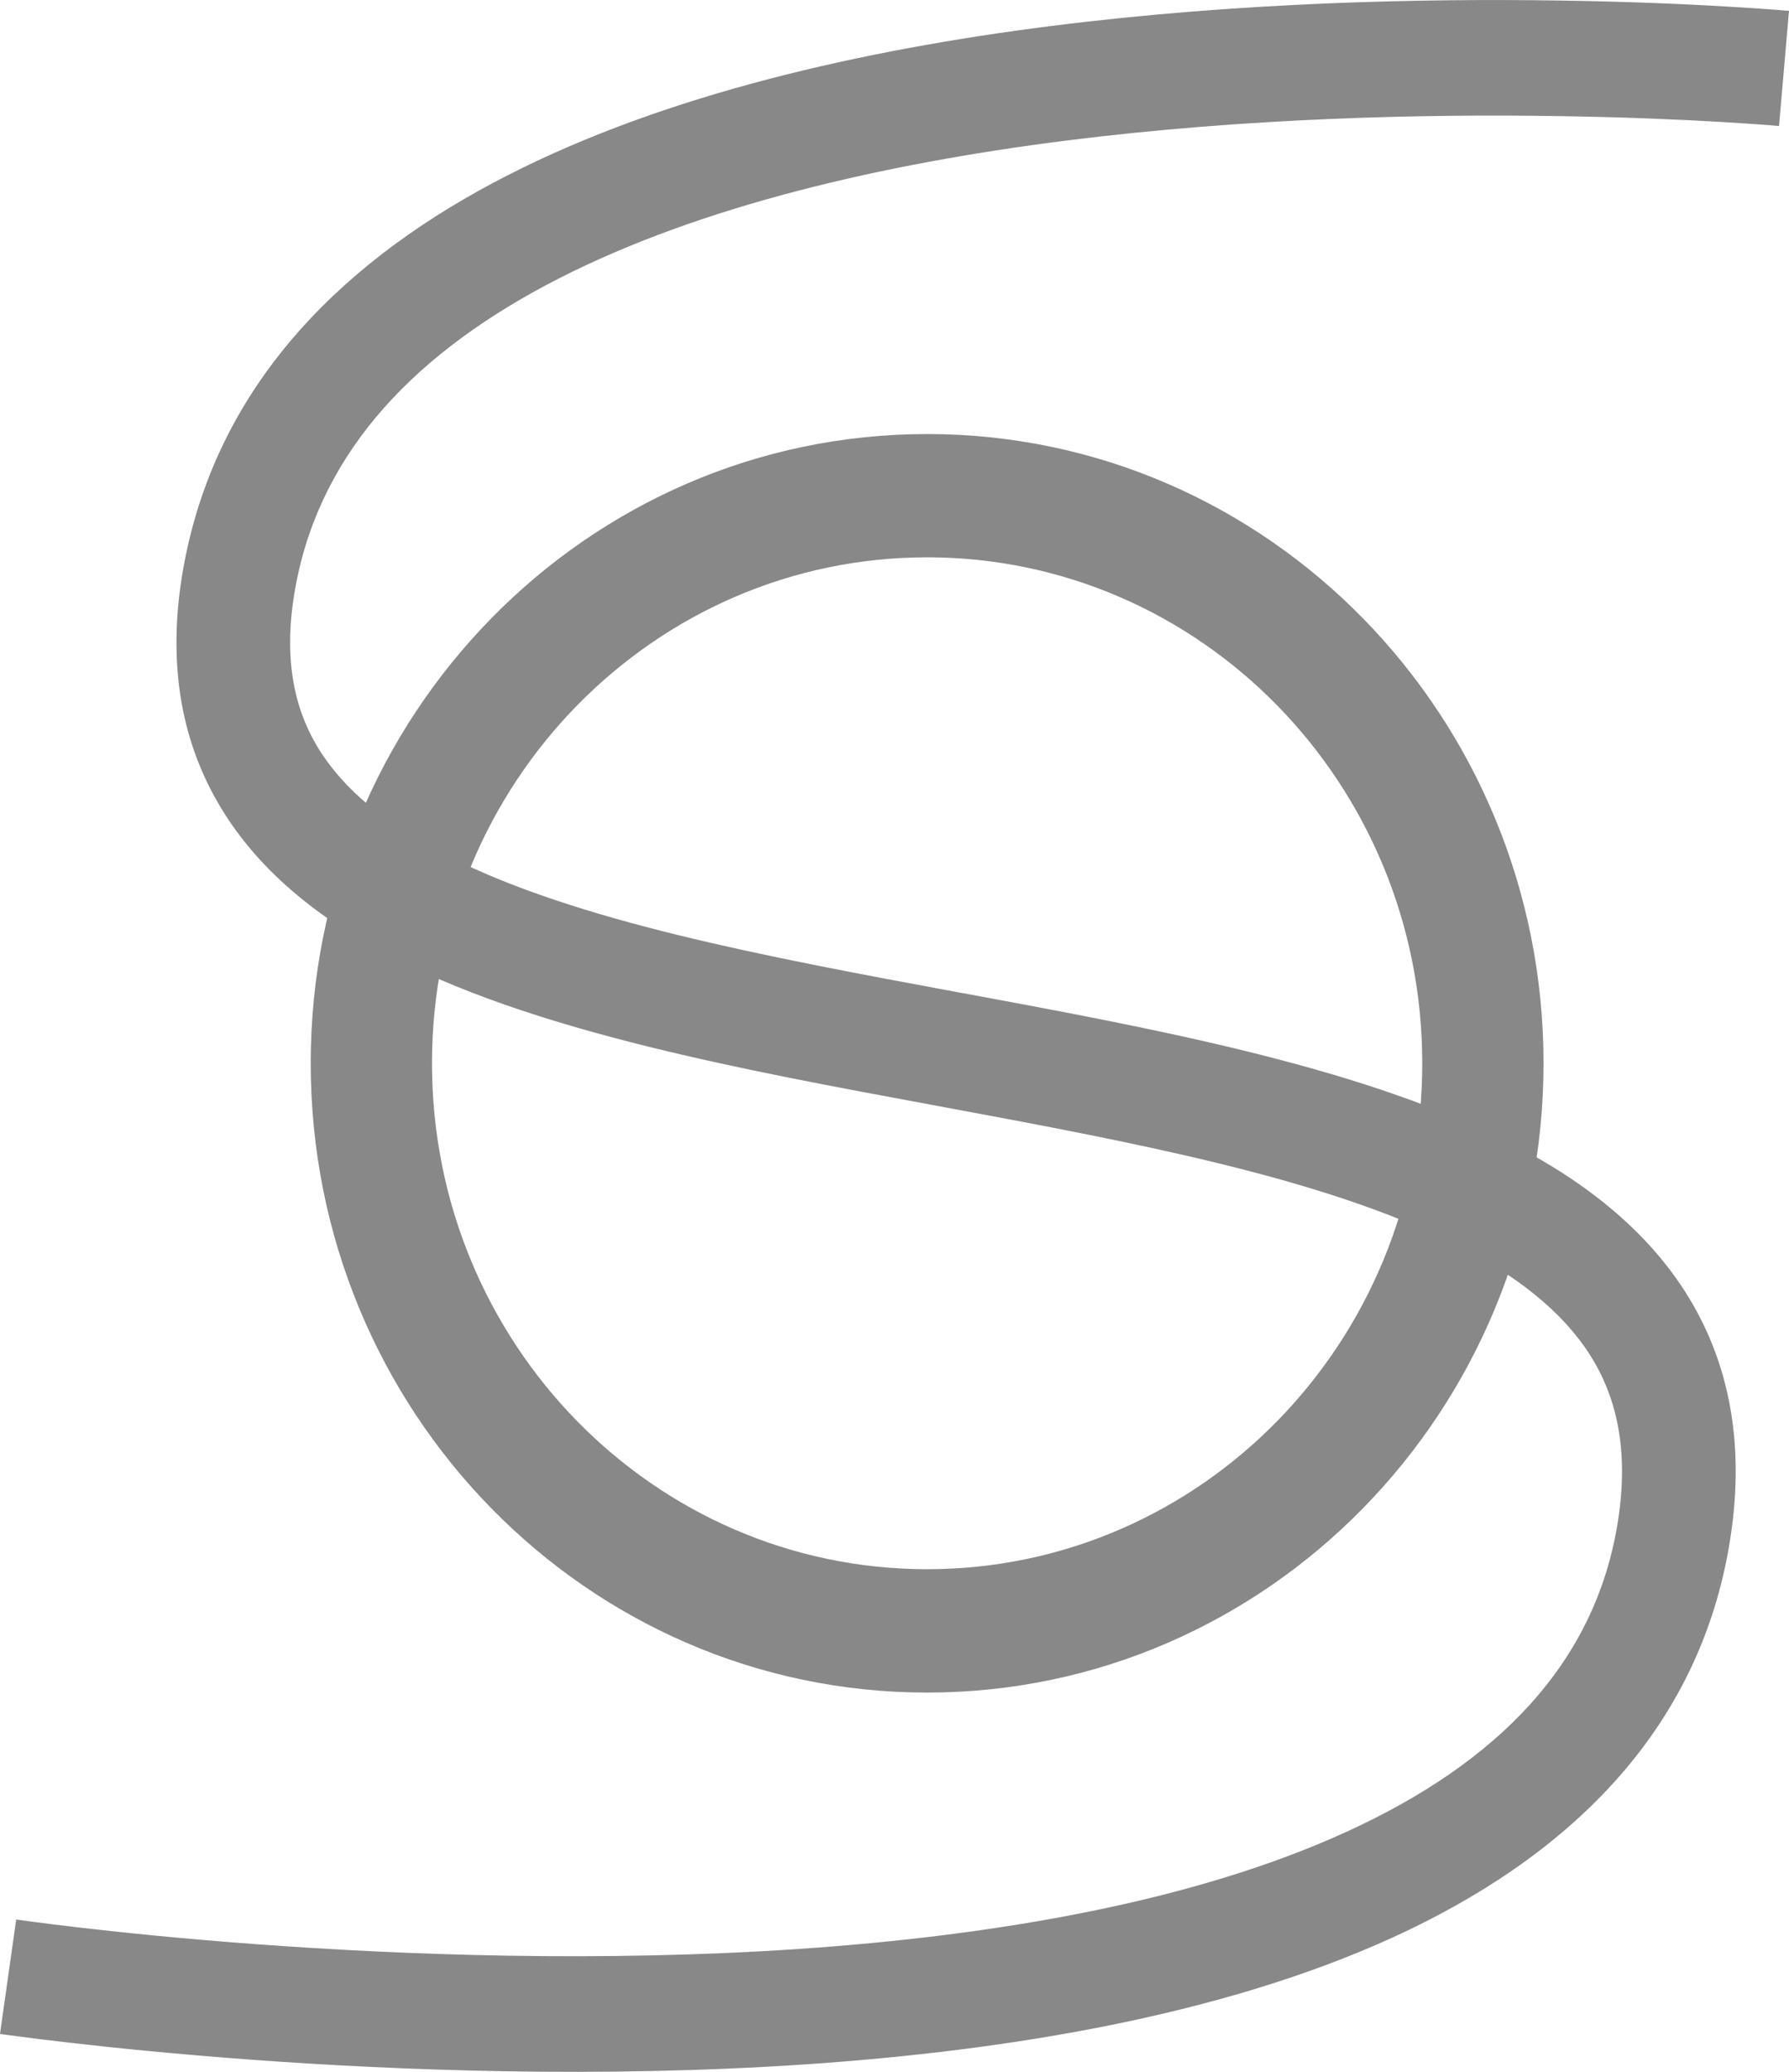 <svg width="19" height="22" viewBox="0 0 19 22" fill="none" xmlns="http://www.w3.org/2000/svg">
<path fill-rule="evenodd" clip-rule="evenodd" d="M9.847 16.663C12.746 16.663 15.105 14.263 15.105 11.291C15.105 8.318 12.746 5.918 9.847 5.918C6.947 5.918 4.588 8.318 4.588 11.291C4.588 14.263 6.947 16.663 9.847 16.663ZM9.847 17.973C13.462 17.973 16.393 14.981 16.393 11.291C16.393 7.601 13.462 4.609 9.847 4.609C6.231 4.609 3.3 7.601 3.3 11.291C3.3 14.981 6.231 17.973 9.847 17.973Z" fill="#888888"/>
<path fill-rule="evenodd" clip-rule="evenodd" d="M19 0.116C19 0.116 19 0.116 18.947 0.727C18.894 1.338 18.894 1.338 18.894 1.338L18.892 1.338L18.885 1.337C18.878 1.337 18.868 1.336 18.855 1.335C18.828 1.332 18.787 1.329 18.733 1.325C18.625 1.317 18.466 1.306 18.262 1.294C17.854 1.27 17.267 1.244 16.559 1.233C15.141 1.21 13.244 1.25 11.313 1.494C9.375 1.74 7.444 2.187 5.935 2.957C4.431 3.725 3.422 4.77 3.146 6.191C2.999 6.951 3.114 7.502 3.373 7.933C3.643 8.38 4.108 8.765 4.776 9.101C6.133 9.782 8.087 10.15 10.176 10.537L10.238 10.548C12.25 10.921 14.383 11.316 15.941 12.088C16.738 12.482 17.438 13 17.895 13.713C18.361 14.442 18.536 15.317 18.376 16.341C18.053 18.415 16.607 19.744 14.792 20.573C12.984 21.398 10.724 21.774 8.554 21.921C6.375 22.068 4.238 21.987 2.65 21.87C1.855 21.811 1.195 21.744 0.732 21.69C0.501 21.664 0.319 21.641 0.195 21.624C0.132 21.616 0.084 21.61 0.051 21.605C0.035 21.603 0.022 21.601 0.014 21.6C0.009 21.599 0.006 21.599 0.004 21.598L0.001 21.598L2.6527e-05 21.598C-0 21.598 -0 21.598 0.086 20.99C0.172 20.383 0.172 20.383 0.172 20.383L0.172 20.383L0.174 20.383C0.176 20.383 0.178 20.384 0.182 20.384C0.189 20.385 0.2 20.387 0.215 20.389C0.245 20.393 0.291 20.399 0.35 20.407C0.469 20.423 0.644 20.445 0.868 20.471C1.317 20.523 1.961 20.589 2.737 20.646C4.292 20.76 6.37 20.838 8.474 20.696C10.588 20.553 12.682 20.191 14.297 19.453C15.903 18.72 16.948 17.663 17.184 16.149C17.302 15.387 17.166 14.826 16.883 14.382C16.588 13.923 16.098 13.531 15.412 13.191C14.02 12.502 12.047 12.131 9.959 11.744L9.895 11.732C7.885 11.36 5.767 10.967 4.241 10.201C3.459 9.808 2.775 9.291 2.344 8.574C1.902 7.841 1.765 6.967 1.962 5.953C2.337 4.022 3.702 2.723 5.394 1.86C7.08 0.999 9.167 0.529 11.164 0.276C13.169 0.022 15.126 -0.017 16.578 0.006C17.305 0.017 17.908 0.044 18.331 0.069C18.542 0.081 18.708 0.093 18.822 0.101C18.879 0.105 18.923 0.109 18.953 0.112C18.968 0.113 18.979 0.114 18.987 0.114C18.991 0.115 18.994 0.115 18.997 0.115L19 0.116Z" fill="#888888"/>
</svg>
